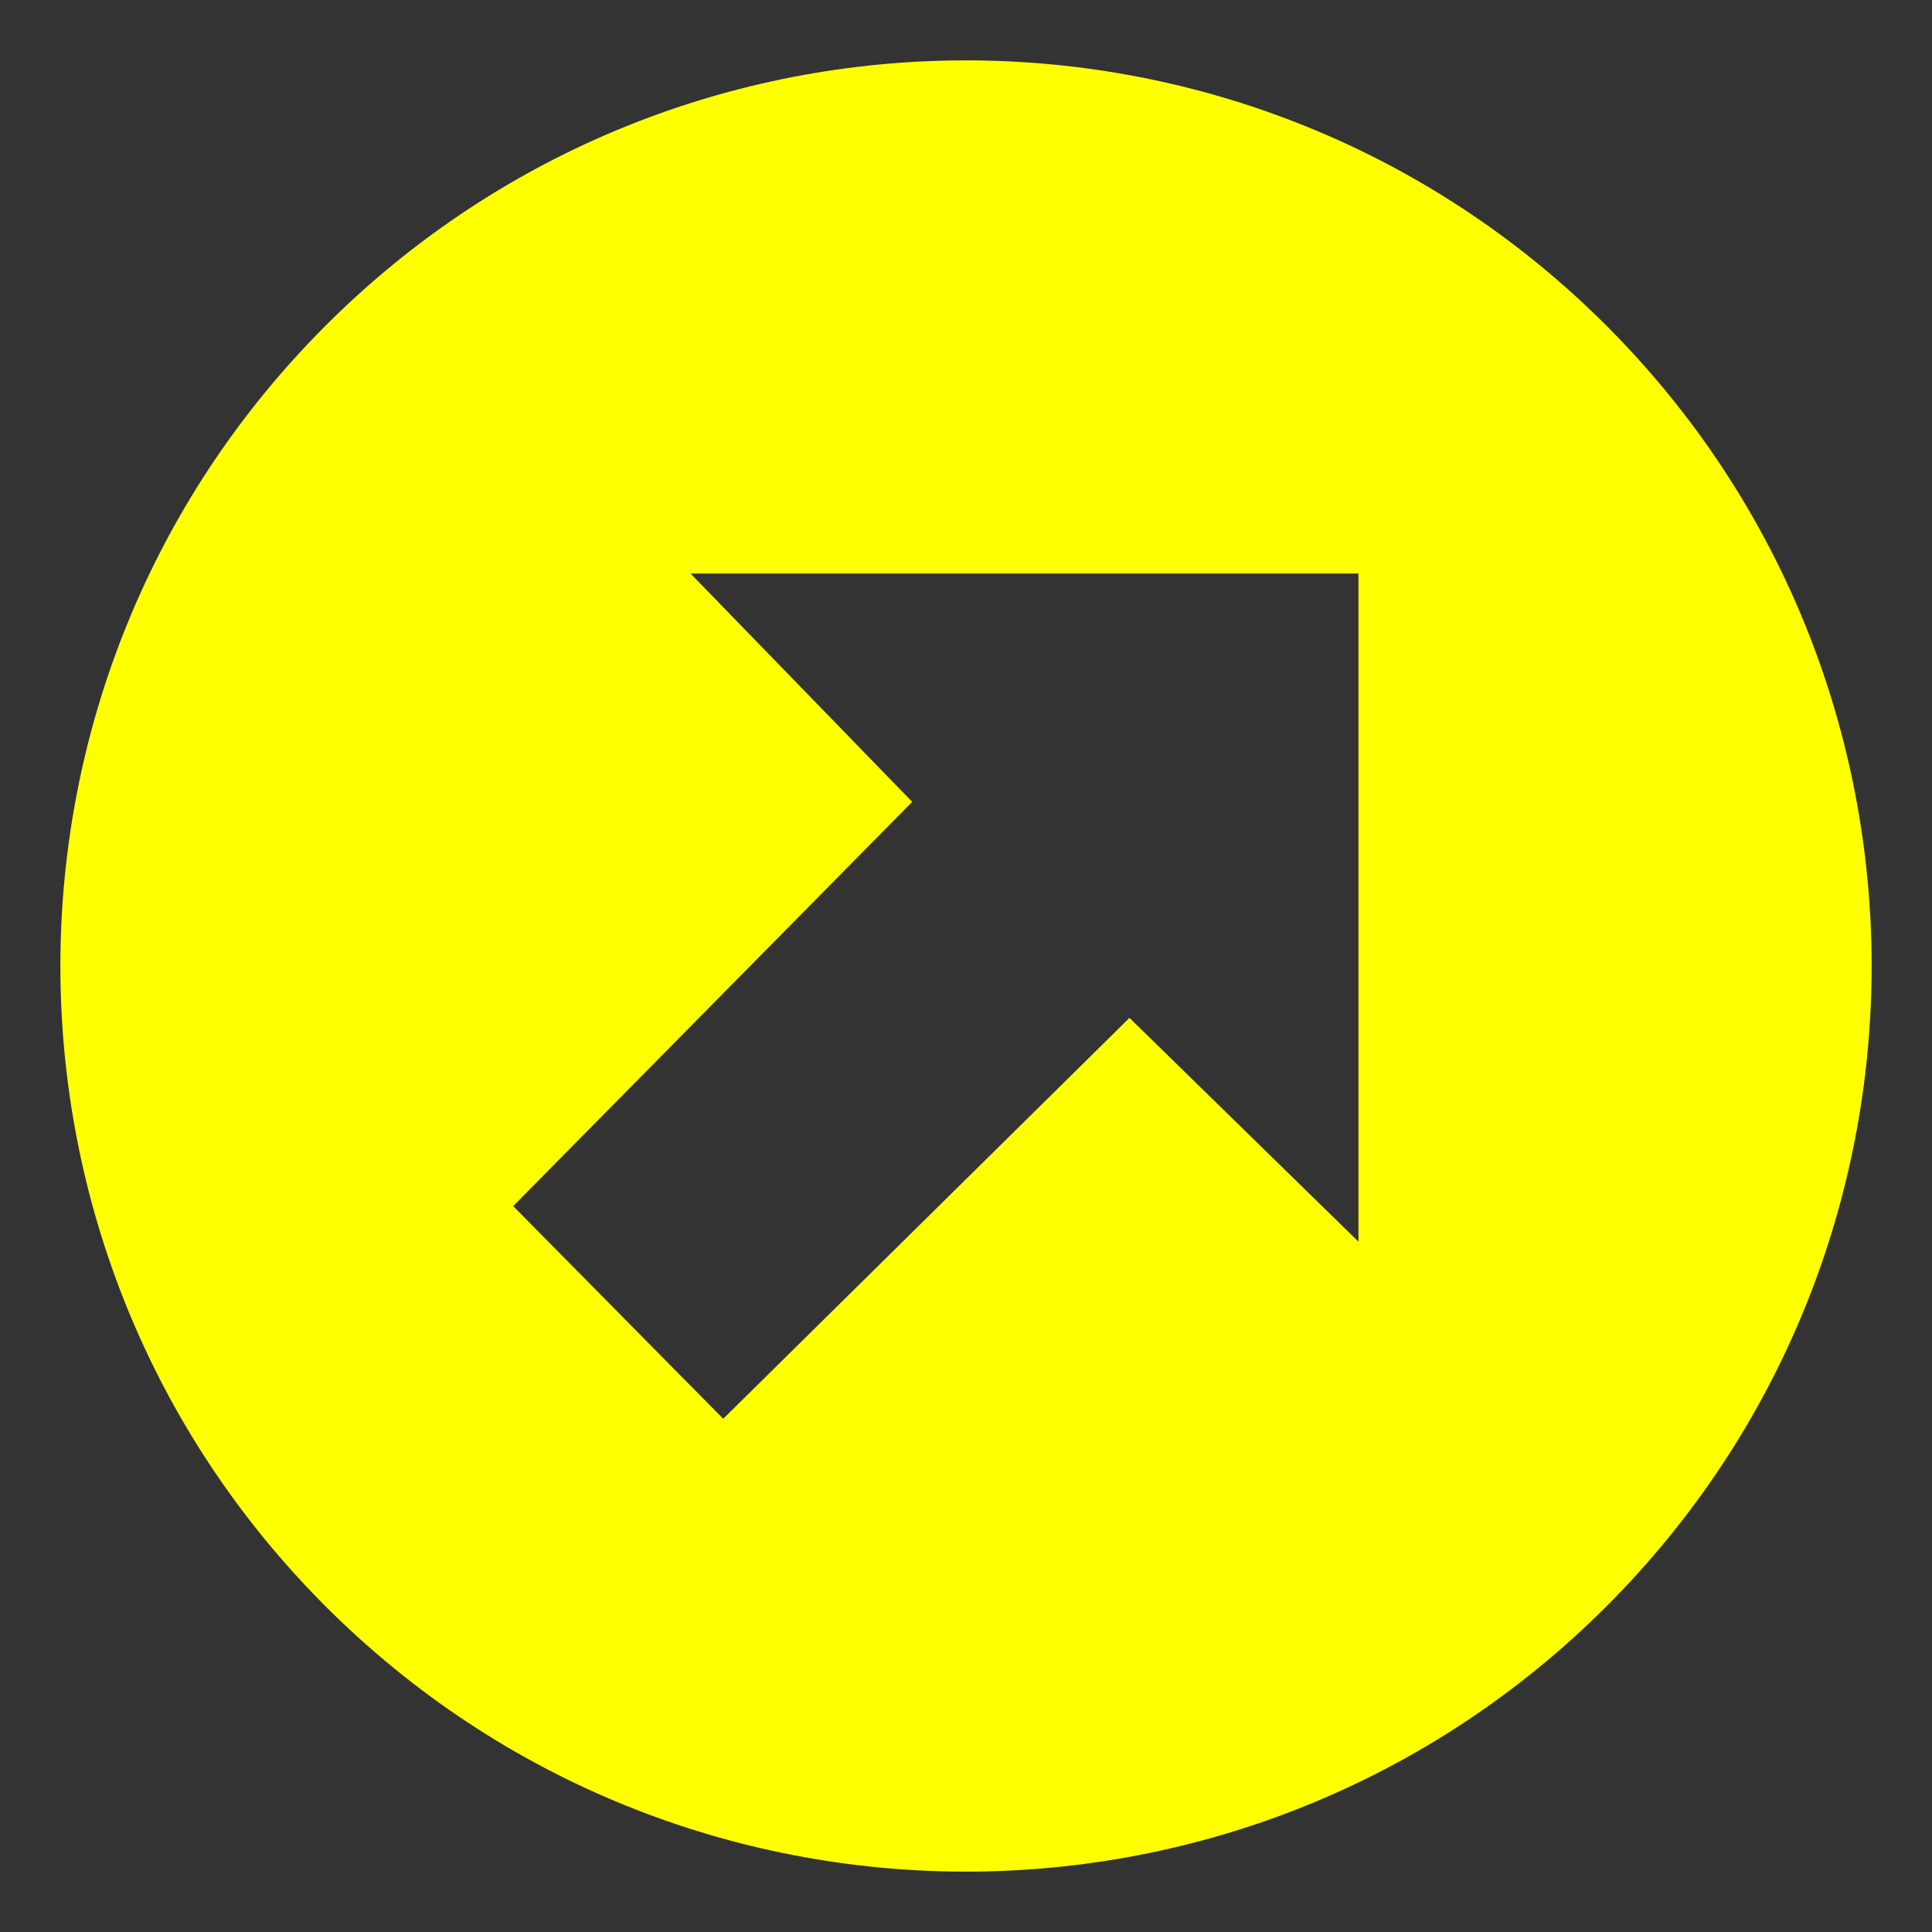 <svg xmlns="http://www.w3.org/2000/svg" viewBox="0 0 64 64" enable-background="new 0 0 64 64"><rect x="0" y="0" width="64" height="64" fill="#333333" stroke="none"/><path d="m53.213 10.786c-11.715-11.715-30.711-11.715-42.426 0-11.716 11.717-11.716 30.711 0 42.428 11.715 11.715 30.711 11.715 42.426 0 11.716-11.717 11.716-30.711 0-42.428m-8.213 30.346l-7.585-7.414-13.458 13.281-6.957-7.045 13.218-13.391-7.343-7.564h22.125v22.133" fill="yellow"/></svg>
